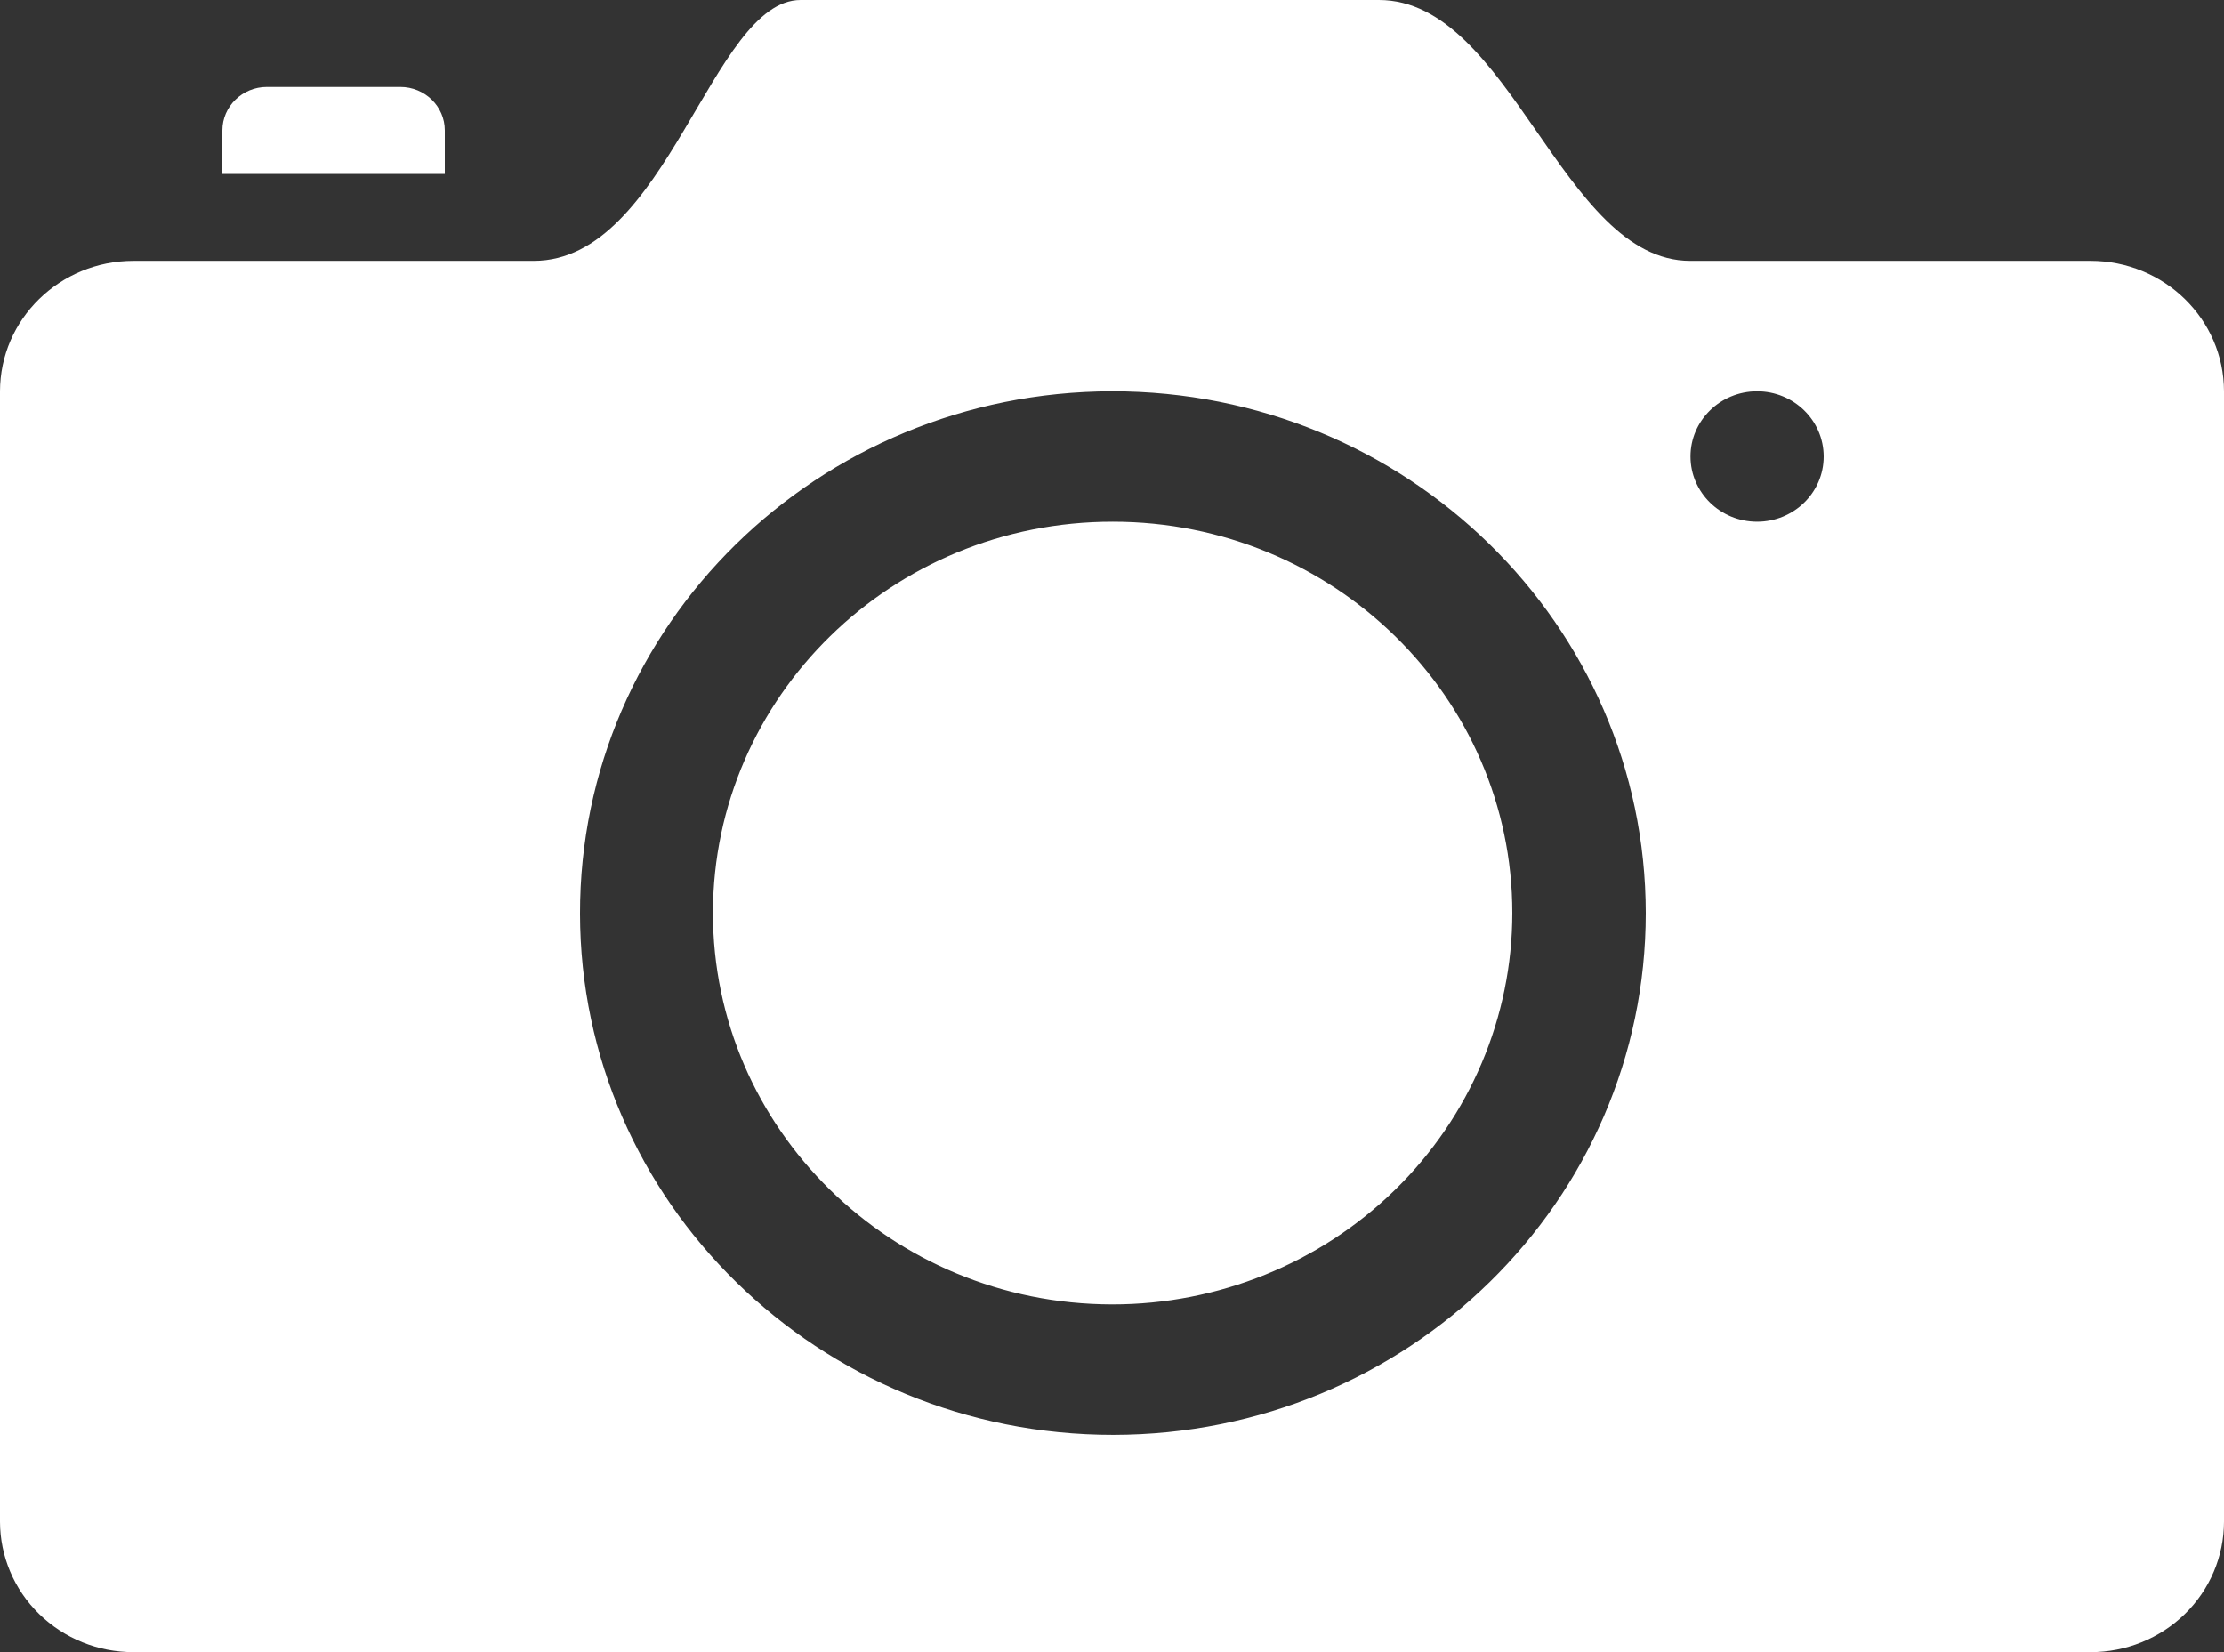 <?xml version="1.0" encoding="UTF-8"?>
<svg width="35px" height="26px" viewBox="0 0 35 26" version="1.1" xmlns="http://www.w3.org/2000/svg" xmlns:xlink="http://www.w3.org/1999/xlink">
    <rect x="0" y="0" width="35" height="26" fill="#333333" stroke="none"/>
    <!-- Generator: Sketch 47.1 (45422) - http://www.bohemiancoding.com/sketch -->
    <title>相机icon_</title>
    <desc>Created with Sketch.</desc>
    <defs></defs>
    <g id="主要页面" stroke="none" stroke-width="1" fill="none" fill-rule="evenodd">
        <g id="001登陆注册_005大陆居民身份认证_默认-" transform="translate(-137, -555)" fill="#FFFFFF">
            <g id="身份证" transform="translate(28, 238)">
                <g id="01" transform="translate(3, 62)">
                    <g id="lala" transform="translate(0, 243)">
                        <g id="文字" transform="translate(106, 7)">
                            <path d="M32.9,31 L2.1,31 C1.544,31.001 1.01,30.785 0.616,30.4 C0.222,30.015 0.001,29.492 0,28.948 L0,11.158 C0.002,10.023 0.942,9.105 2.1,9.105 L8.4,9.105 C10.5,9.105 11.2,5 12.6,5 L21.7,5 C23.78,5 24.576,9.105 26.6,9.105 L32.9,9.105 C34.058,9.105 34.998,10.023 35,11.158 L35,28.948 C34.999,29.492 34.778,30.015 34.384,30.4 C33.99,30.785 33.456,31.001 32.9,31 L32.9,31 L32.9,31 Z M17.5,11.158 C12.87,11.165 9.123,14.845 9.128,19.379 C9.134,23.912 12.89,27.584 17.52,27.581 C22.149,27.578 25.901,23.902 25.9,19.368 C25.896,14.83 22.135,11.154 17.5,11.158 L17.5,11.158 Z M27.65,11.158 C27.072,11.159 26.603,11.619 26.604,12.185 C26.605,12.751 27.074,13.21 27.652,13.21 C28.231,13.21 28.7,12.751 28.7,12.185 C28.7,11.617 28.23,11.157 27.65,11.158 L27.65,11.158 L27.65,11.158 Z M17.5,25.528 C14.028,25.523 11.217,22.763 11.22,19.363 C11.224,15.963 14.04,13.208 17.513,13.21 C20.985,13.211 23.799,15.968 23.8,19.368 C23.799,21.003 23.135,22.571 21.953,23.726 C20.772,24.881 19.17,25.53 17.5,25.528 L17.5,25.528 L17.5,25.528 Z M3.5,7.052 C3.5,6.674 3.814,6.368 4.2,6.368 L6.3,6.368 C6.686,6.368 7,6.674 7,7.052 L7,7.737 L3.5,7.737 L3.5,7.052 L3.5,7.052 L3.5,7.052 Z" id="相机icon_"></path>
                        </g>
                    </g>
                </g>
            </g>
        </g>
    </g>
</svg>